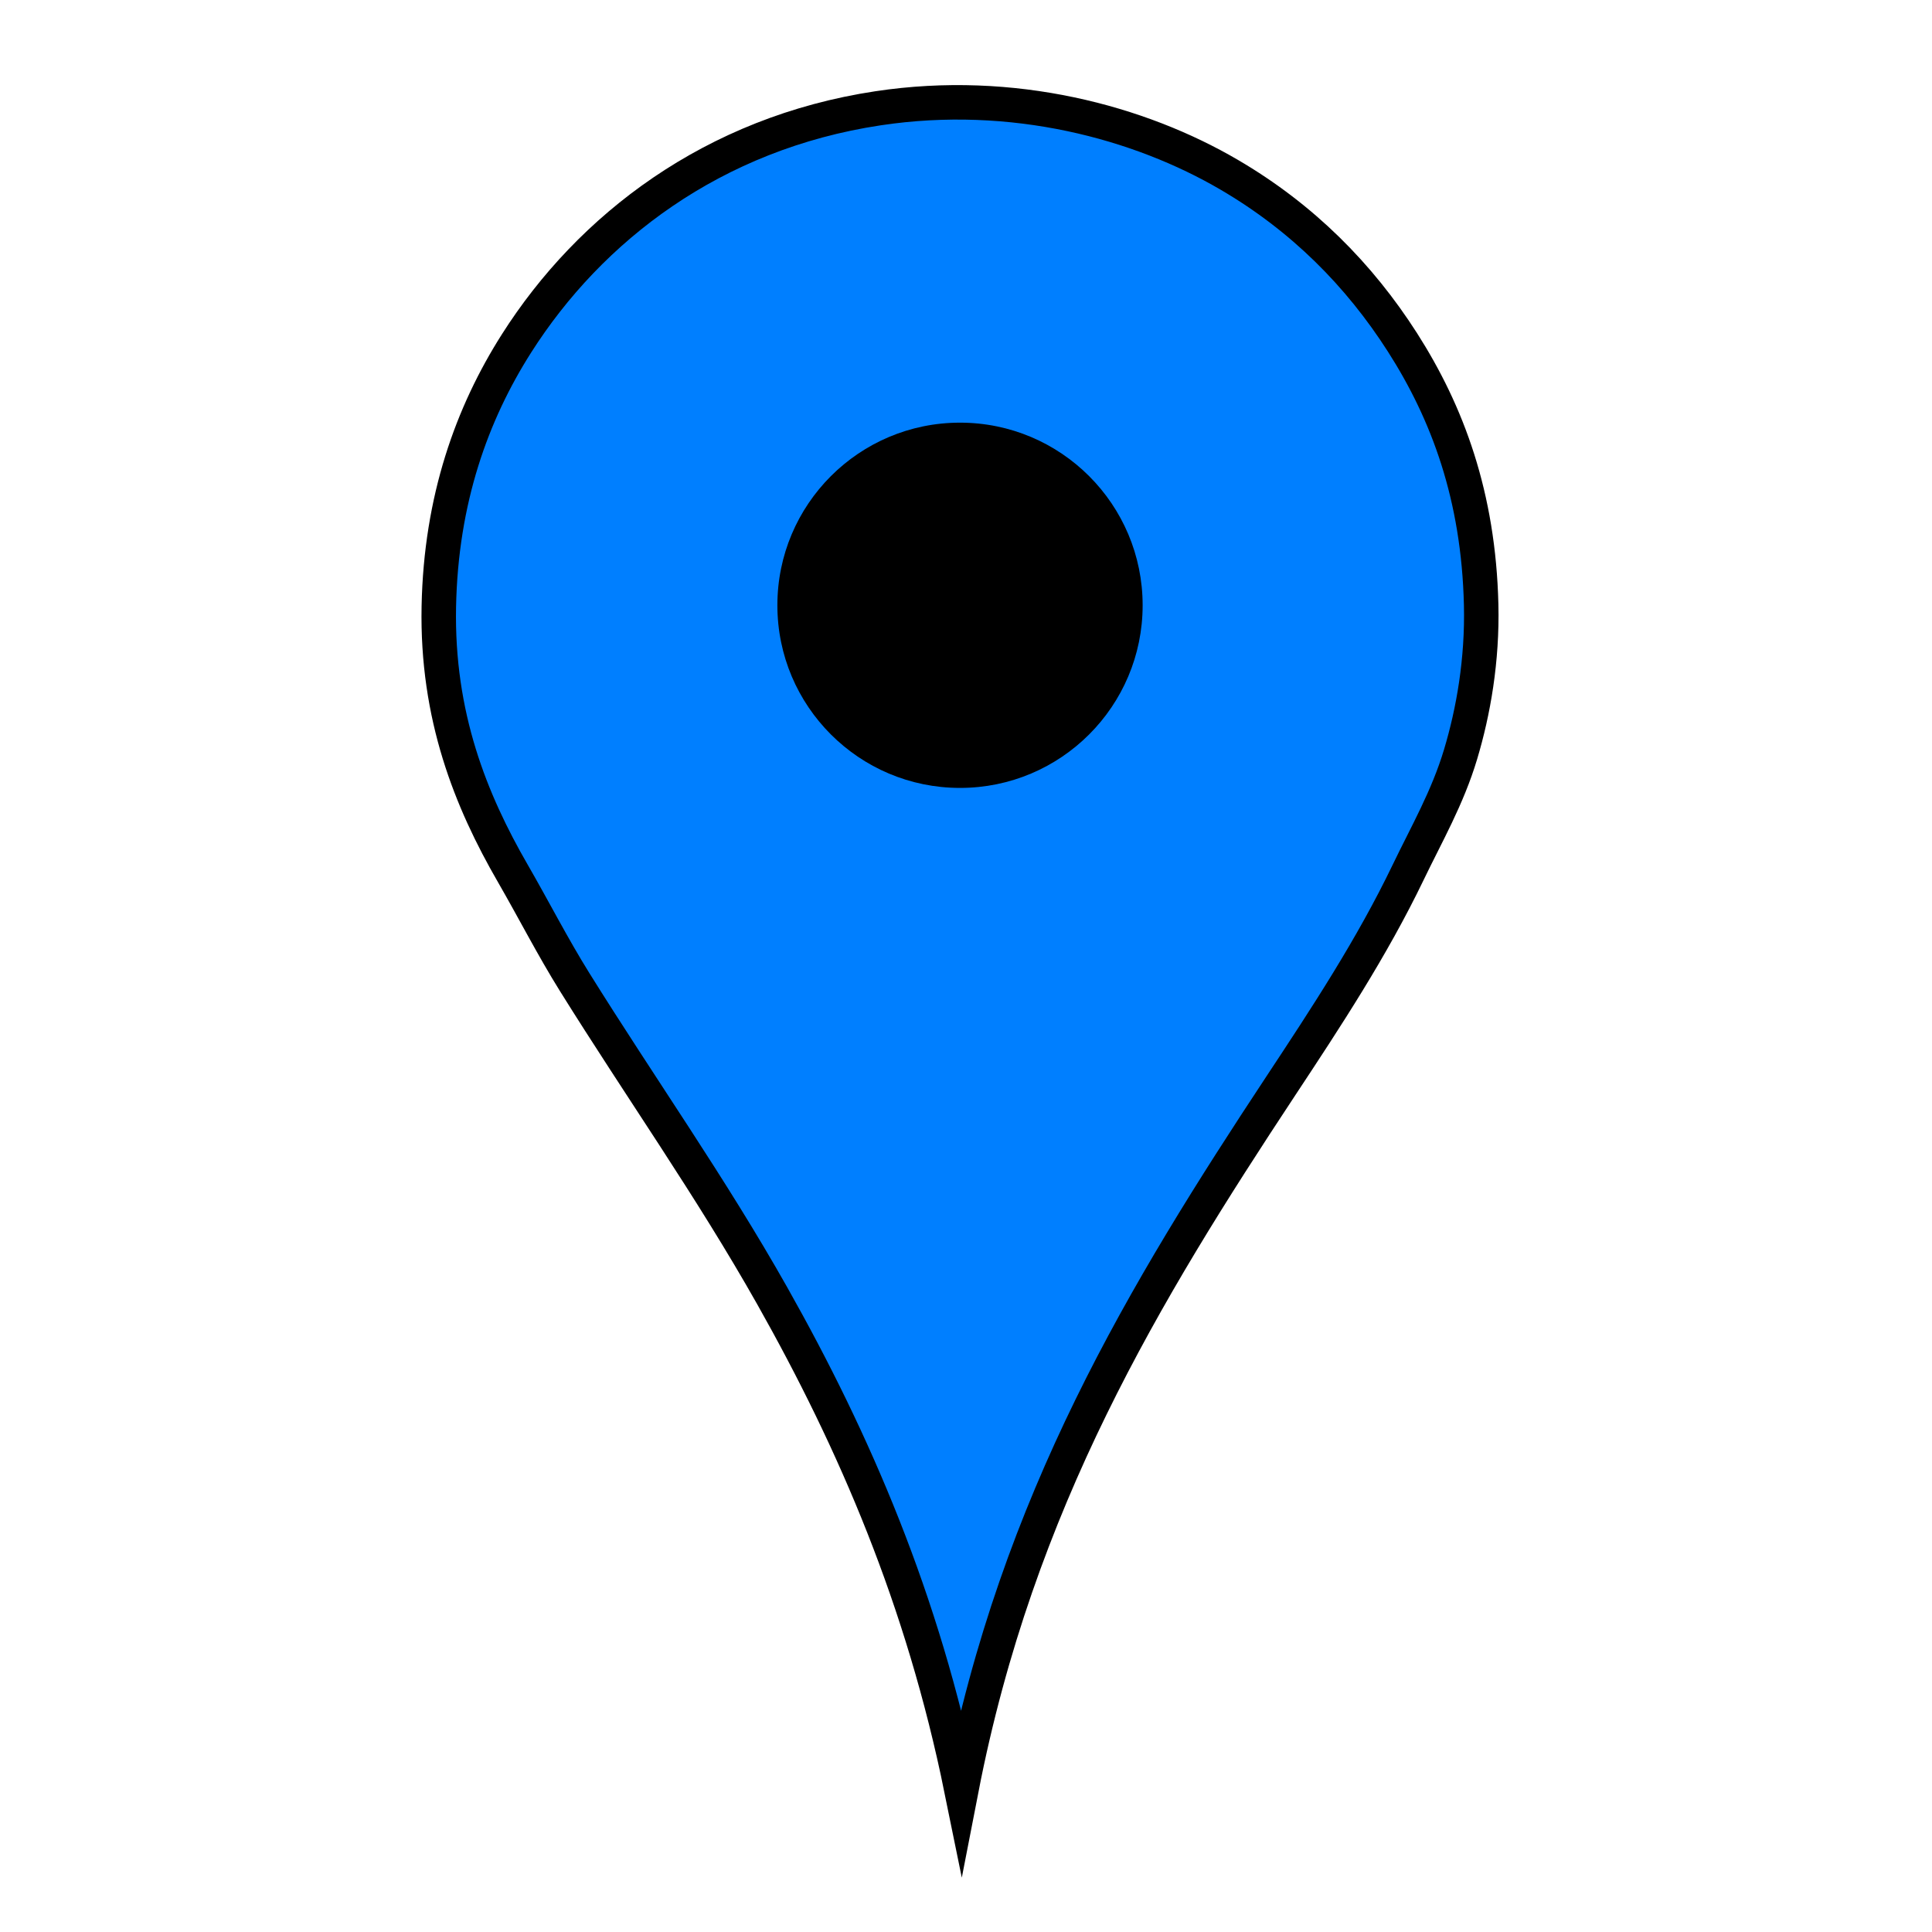 <svg id="Layer_1" data-name="Layer 1" xmlns="http://www.w3.org/2000/svg" viewBox="0 0 2073 2073"><defs><style>.cls-1{fill:#007fff;stroke:#000;stroke-miterlimit:10;stroke-width:37px;}</style></defs><title>Artboard 1</title><g id="svg_1" data-name="svg 1"><path id="svg_2" data-name="svg 2" class="cls-1" d="M1031.56,1919.88c-41.44-203.4-114.49-372.67-203-529.55-65.64-116.37-141.67-223.78-212-336.63-23.49-37.67-43.76-77.46-66.32-116.56C505.11,859,468.53,768.33,470.85,650.76c2.28-114.87,35.5-207,83.41-282.36C633.05,244.48,765,142.88,942.13,116.18c144.79-21.83,280.55,15,376.81,71.35,78.67,46,139.59,107.45,185.9,179.86,48.33,75.59,81.62,164.89,84.41,281.36,1.43,59.67-8.34,114.94-22.11,160.78-13.93,46.39-36.34,85.18-56.27,126.61-38.91,80.86-87.7,155-136.66,229.1C1228.38,1386.07,1091.5,1611.28,1031.56,1919.88Z"/><circle id="svg_4" data-name="svg 4" cx="1030.07" cy="649.46" r="195.96"/></g></svg>